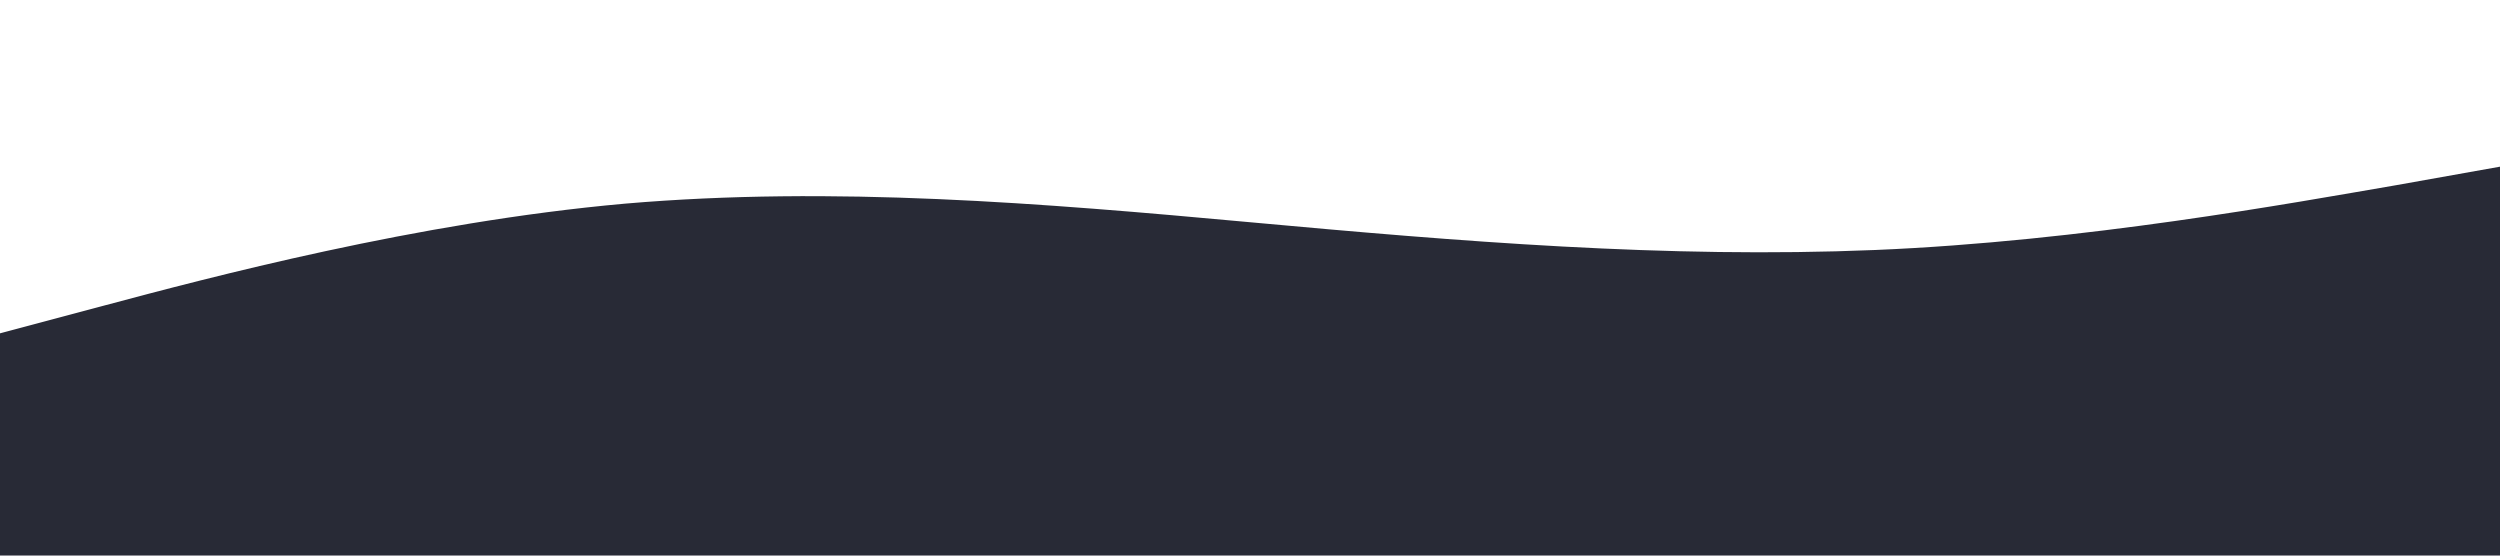 <?xml version="1.0" standalone="no"?><svg xmlns="http://www.w3.org/2000/svg" viewBox="0 0 1440 320"><path fill="#282a36" fill-opacity="1" d="M0,192L60,176C120,160,240,128,360,117.3C480,107,600,117,720,128C840,139,960,149,1080,144C1200,139,1320,117,1380,106.7L1440,96L1440,320L1380,320C1320,320,1200,320,1080,320C960,320,840,320,720,320C600,320,480,320,360,320C240,320,120,320,60,320L0,320Z"></path></svg>